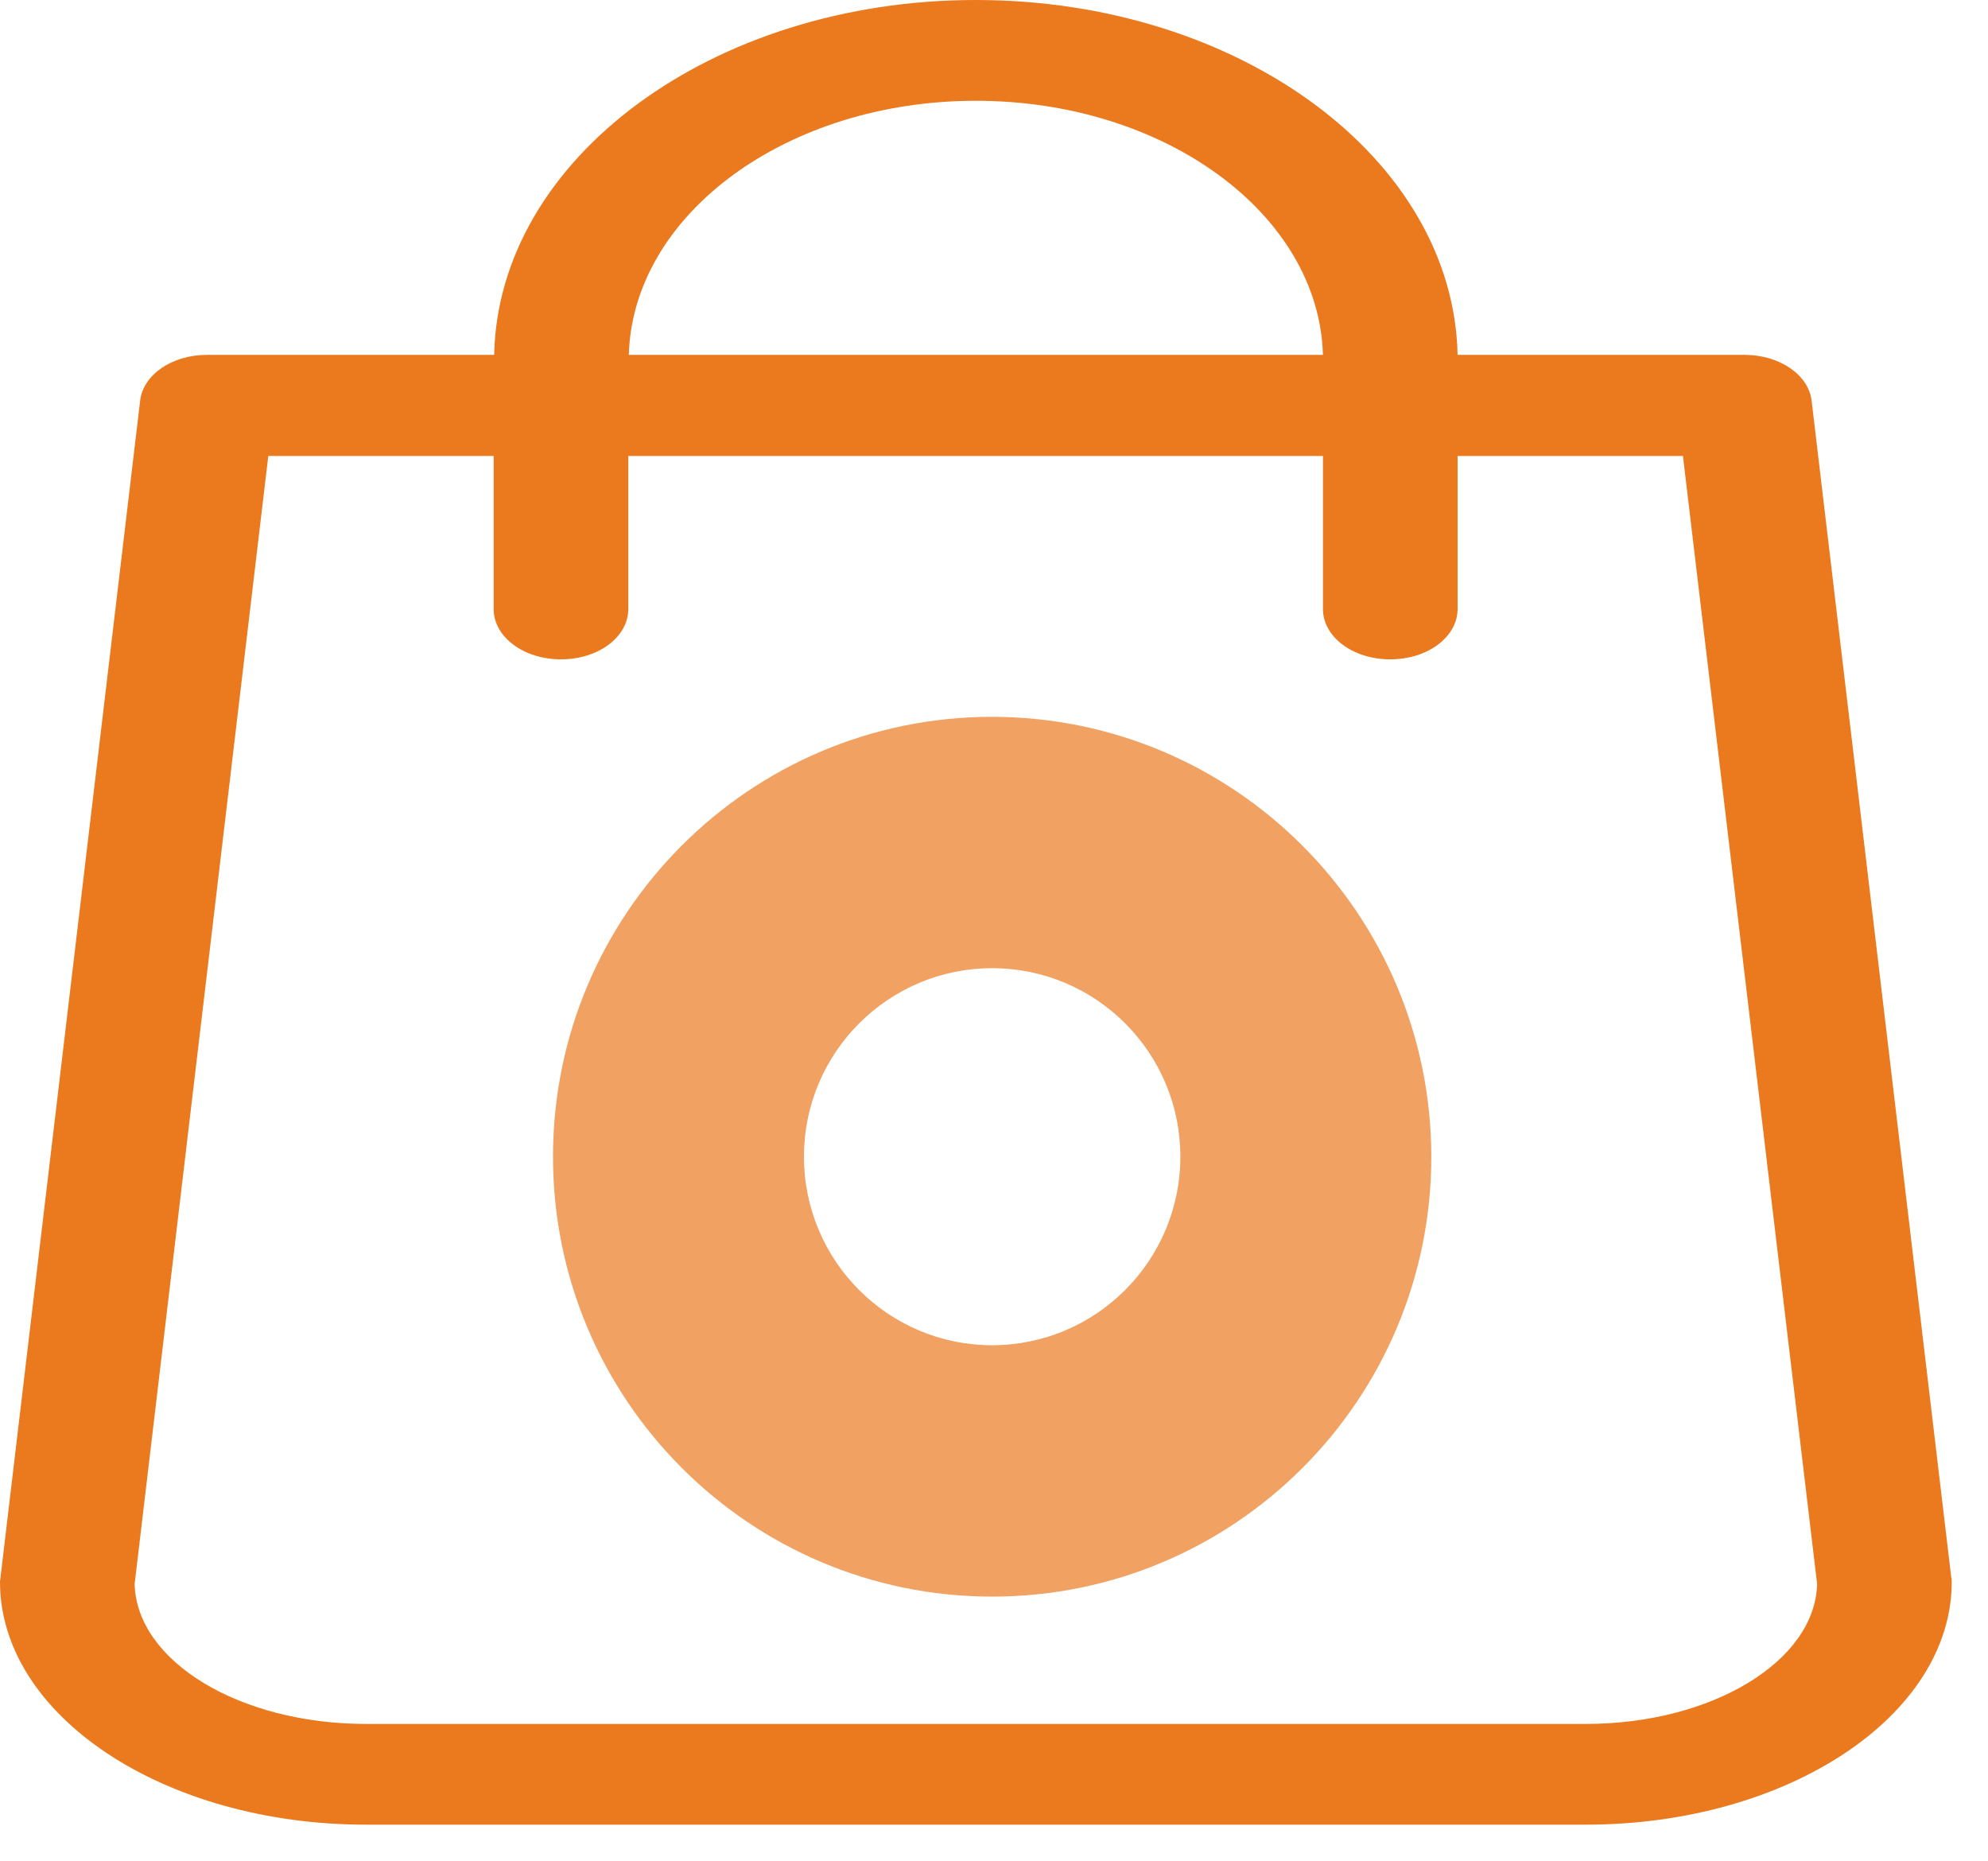 <svg width="47" height="44" viewBox="0 0 47 44" fill="none" xmlns="http://www.w3.org/2000/svg">
<path d="M46.131 37.285L42.83 9.473C42.759 8.856 42.064 8.389 41.25 8.389H34.46C34.365 3.749 29.296 0 23.071 0C16.847 0 11.777 3.749 11.683 8.389H4.893C4.067 8.389 3.384 8.856 3.313 9.473L0.012 37.285C0.012 37.321 0 37.356 0 37.391C0 40.558 3.879 43.133 8.653 43.133H37.49C42.264 43.133 46.143 40.558 46.143 37.391C46.143 37.356 46.143 37.321 46.131 37.285ZM23.071 2.382C27.54 2.382 31.182 5.063 31.277 8.389H14.866C14.96 5.063 18.603 2.382 23.071 2.382ZM37.49 40.752H8.653C5.659 40.752 3.23 39.27 3.183 37.444L6.343 10.779H11.671V14.395C11.671 15.057 12.379 15.586 13.263 15.586C14.147 15.586 14.854 15.057 14.854 14.395V10.779H31.277V14.395C31.277 15.057 31.984 15.586 32.868 15.586C33.752 15.586 34.46 15.057 34.46 14.395V10.779H39.788L42.96 37.444C42.913 39.27 40.472 40.752 37.49 40.752Z" fill="#EB791E"/>
<path d="M23.456 16.945C17.723 16.945 13.074 21.601 13.074 27.343C13.074 33.086 17.723 37.742 23.456 37.742C29.19 37.742 33.839 33.086 33.839 27.343C33.833 21.603 29.188 16.951 23.456 16.945ZM23.456 31.8C21 31.8 19.007 29.804 19.007 27.343C19.007 24.883 21 22.887 23.456 22.887C25.913 22.887 27.906 24.883 27.906 27.343C27.904 29.804 25.913 31.798 23.456 31.8Z" fill="#EB791E" fill-opacity="0.7"/>
</svg>
